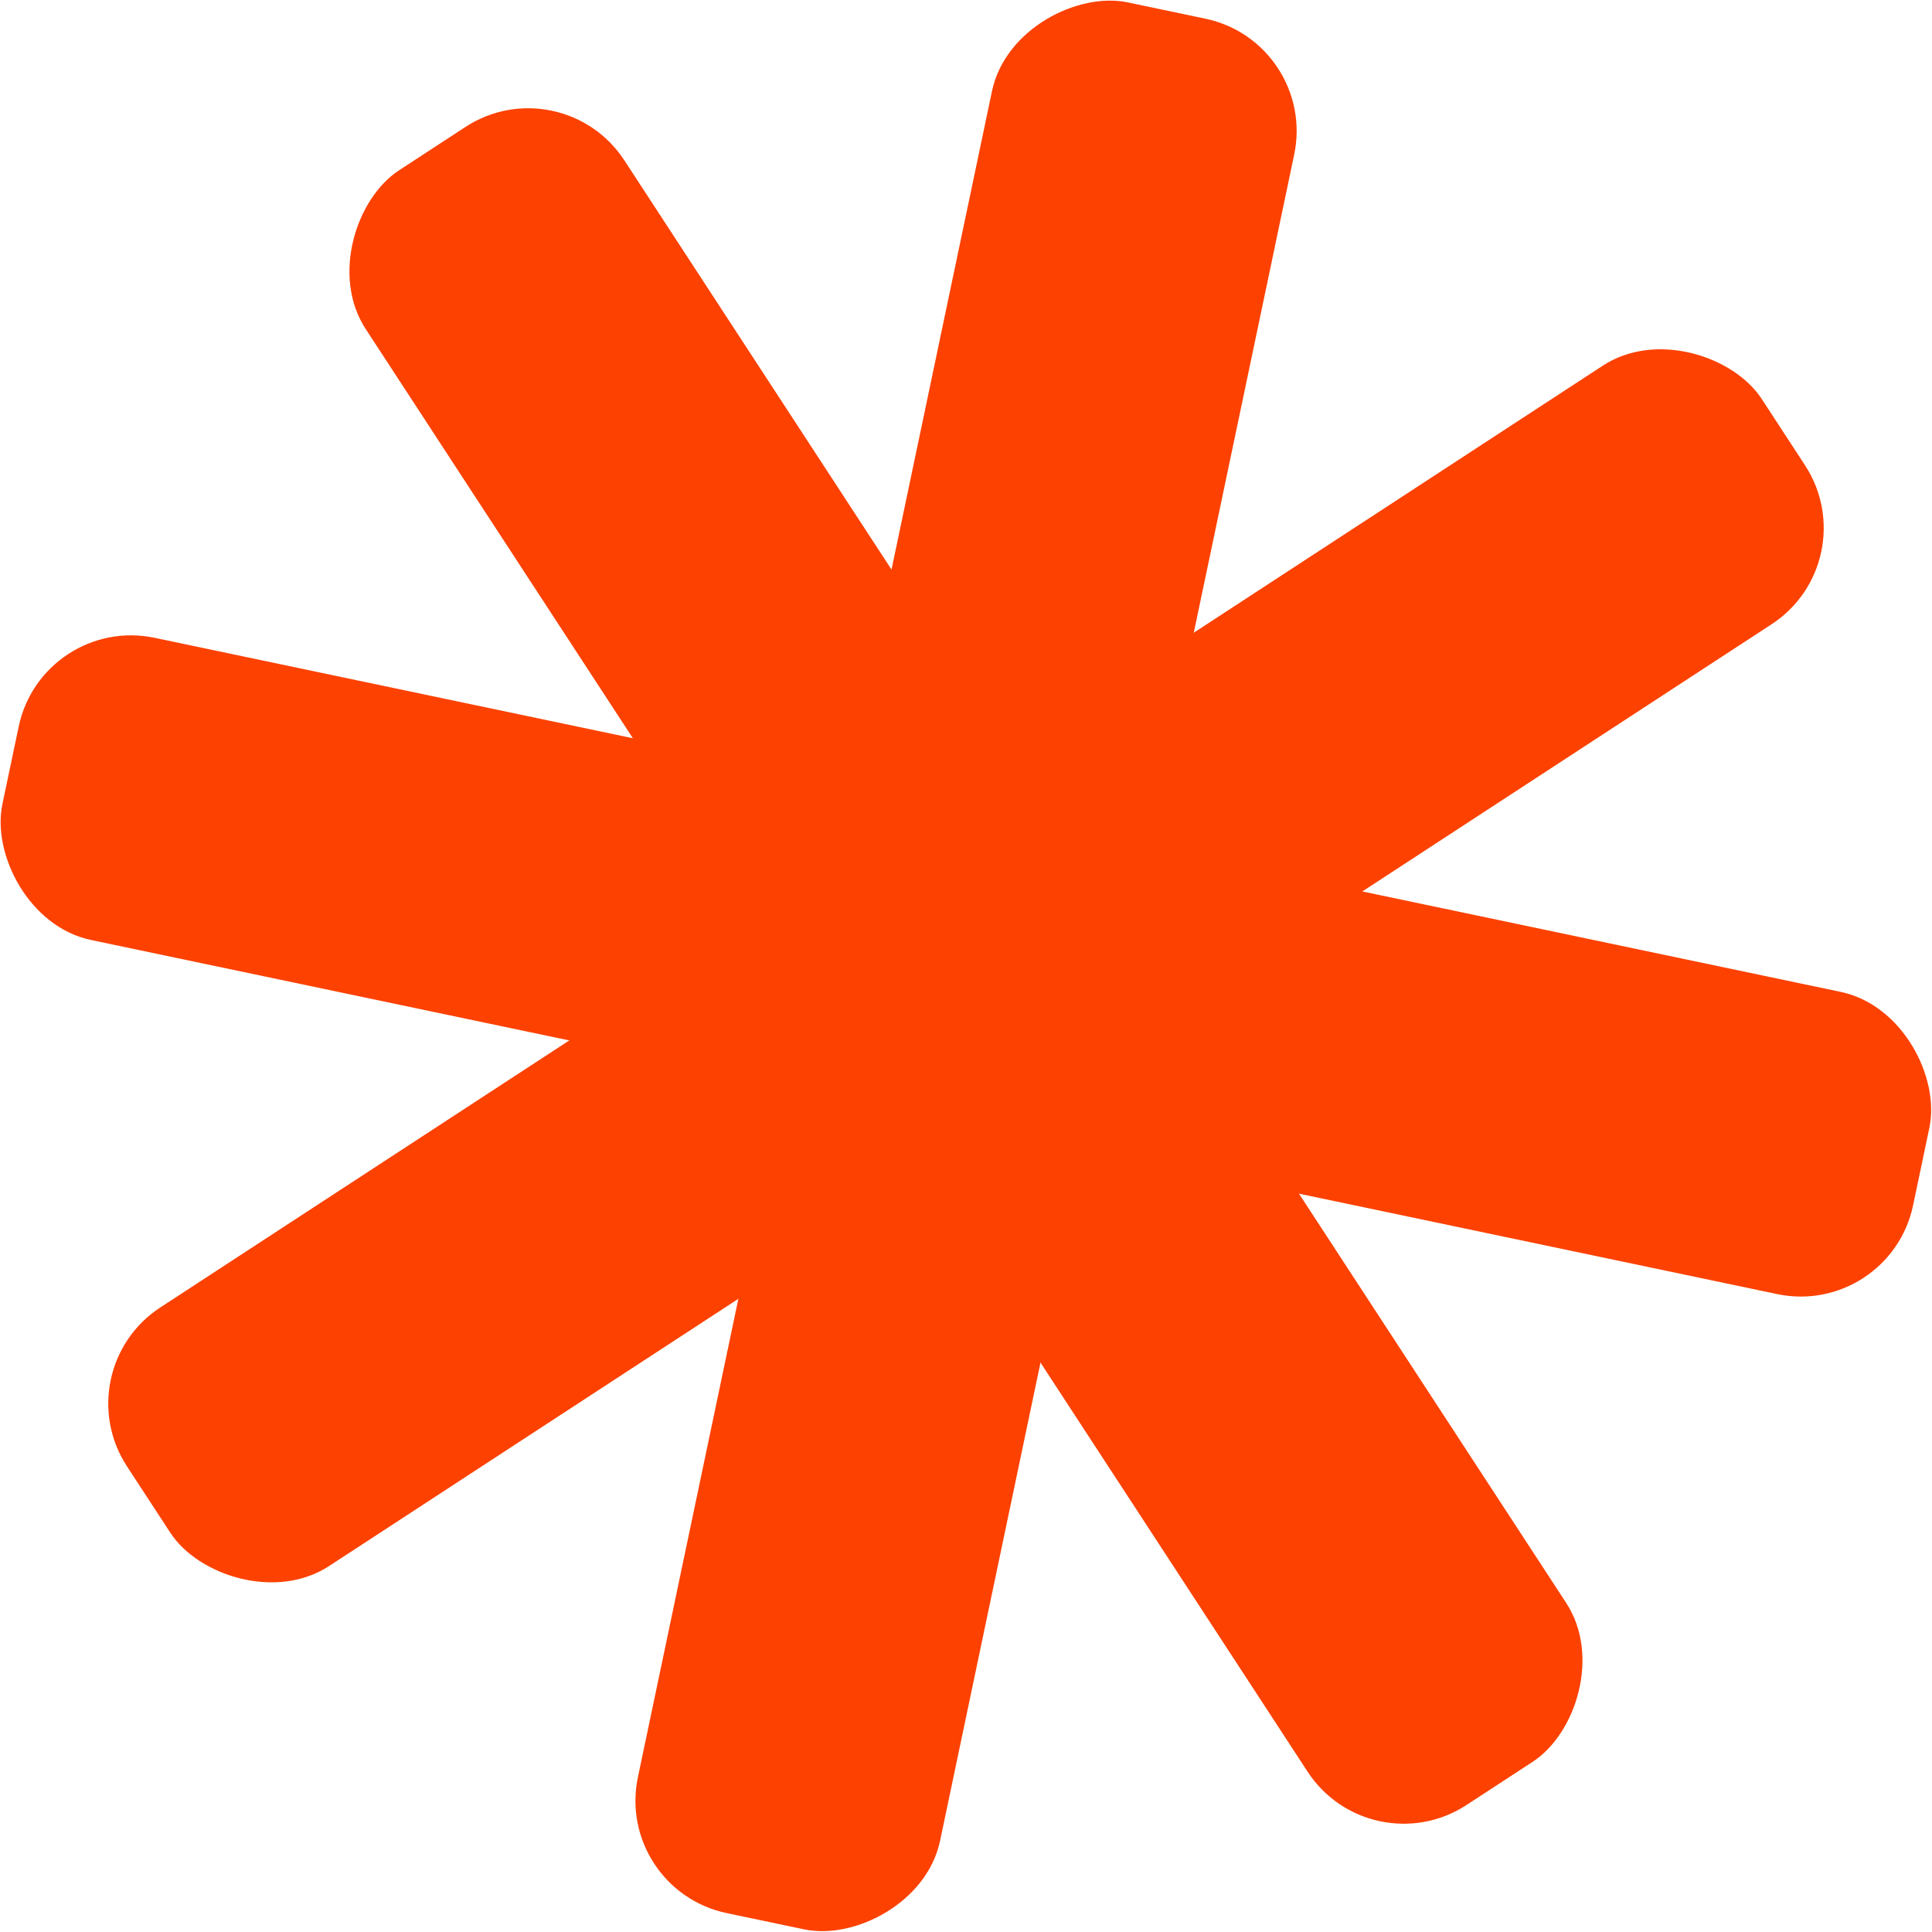 <svg id="a9501bb1-2d63-4180-a3cc-168fbd49b77e" data-name="Layer 1" xmlns="http://www.w3.org/2000/svg" viewBox="0 0 81.65 81.65">
  <defs>
    <style>
      .b6d57c21-9cdc-476d-8d69-87fc29ab0d68 {
        fill: #fd4100;
      }
    </style>
  </defs>
  <g>
    <rect class="b6d57c21-9cdc-476d-8d69-87fc29ab0d68" x="117.45" y="68.39" width="82.51" height="13.05" rx="4.85" transform="translate(-99.1 -65.11) rotate(11.86)"/>
    <rect class="b6d57c21-9cdc-476d-8d69-87fc29ab0d68" x="117.45" y="68.39" width="82.51" height="13.05" rx="4.85" transform="translate(146.76 -99.1) rotate(101.86)"/>
    <rect class="b6d57c21-9cdc-476d-8d69-87fc29ab0d68" x="117.45" y="68.39" width="82.51" height="13.05" rx="4.85" transform="translate(-133.02 64.85) rotate(-33.14)"/>
    <rect class="b6d57c21-9cdc-476d-8d69-87fc29ab0d68" x="117.45" y="68.39" width="82.51" height="13.05" rx="4.85" transform="translate(16.79 -133.02) rotate(56.86)"/>
  </g>
</svg>
